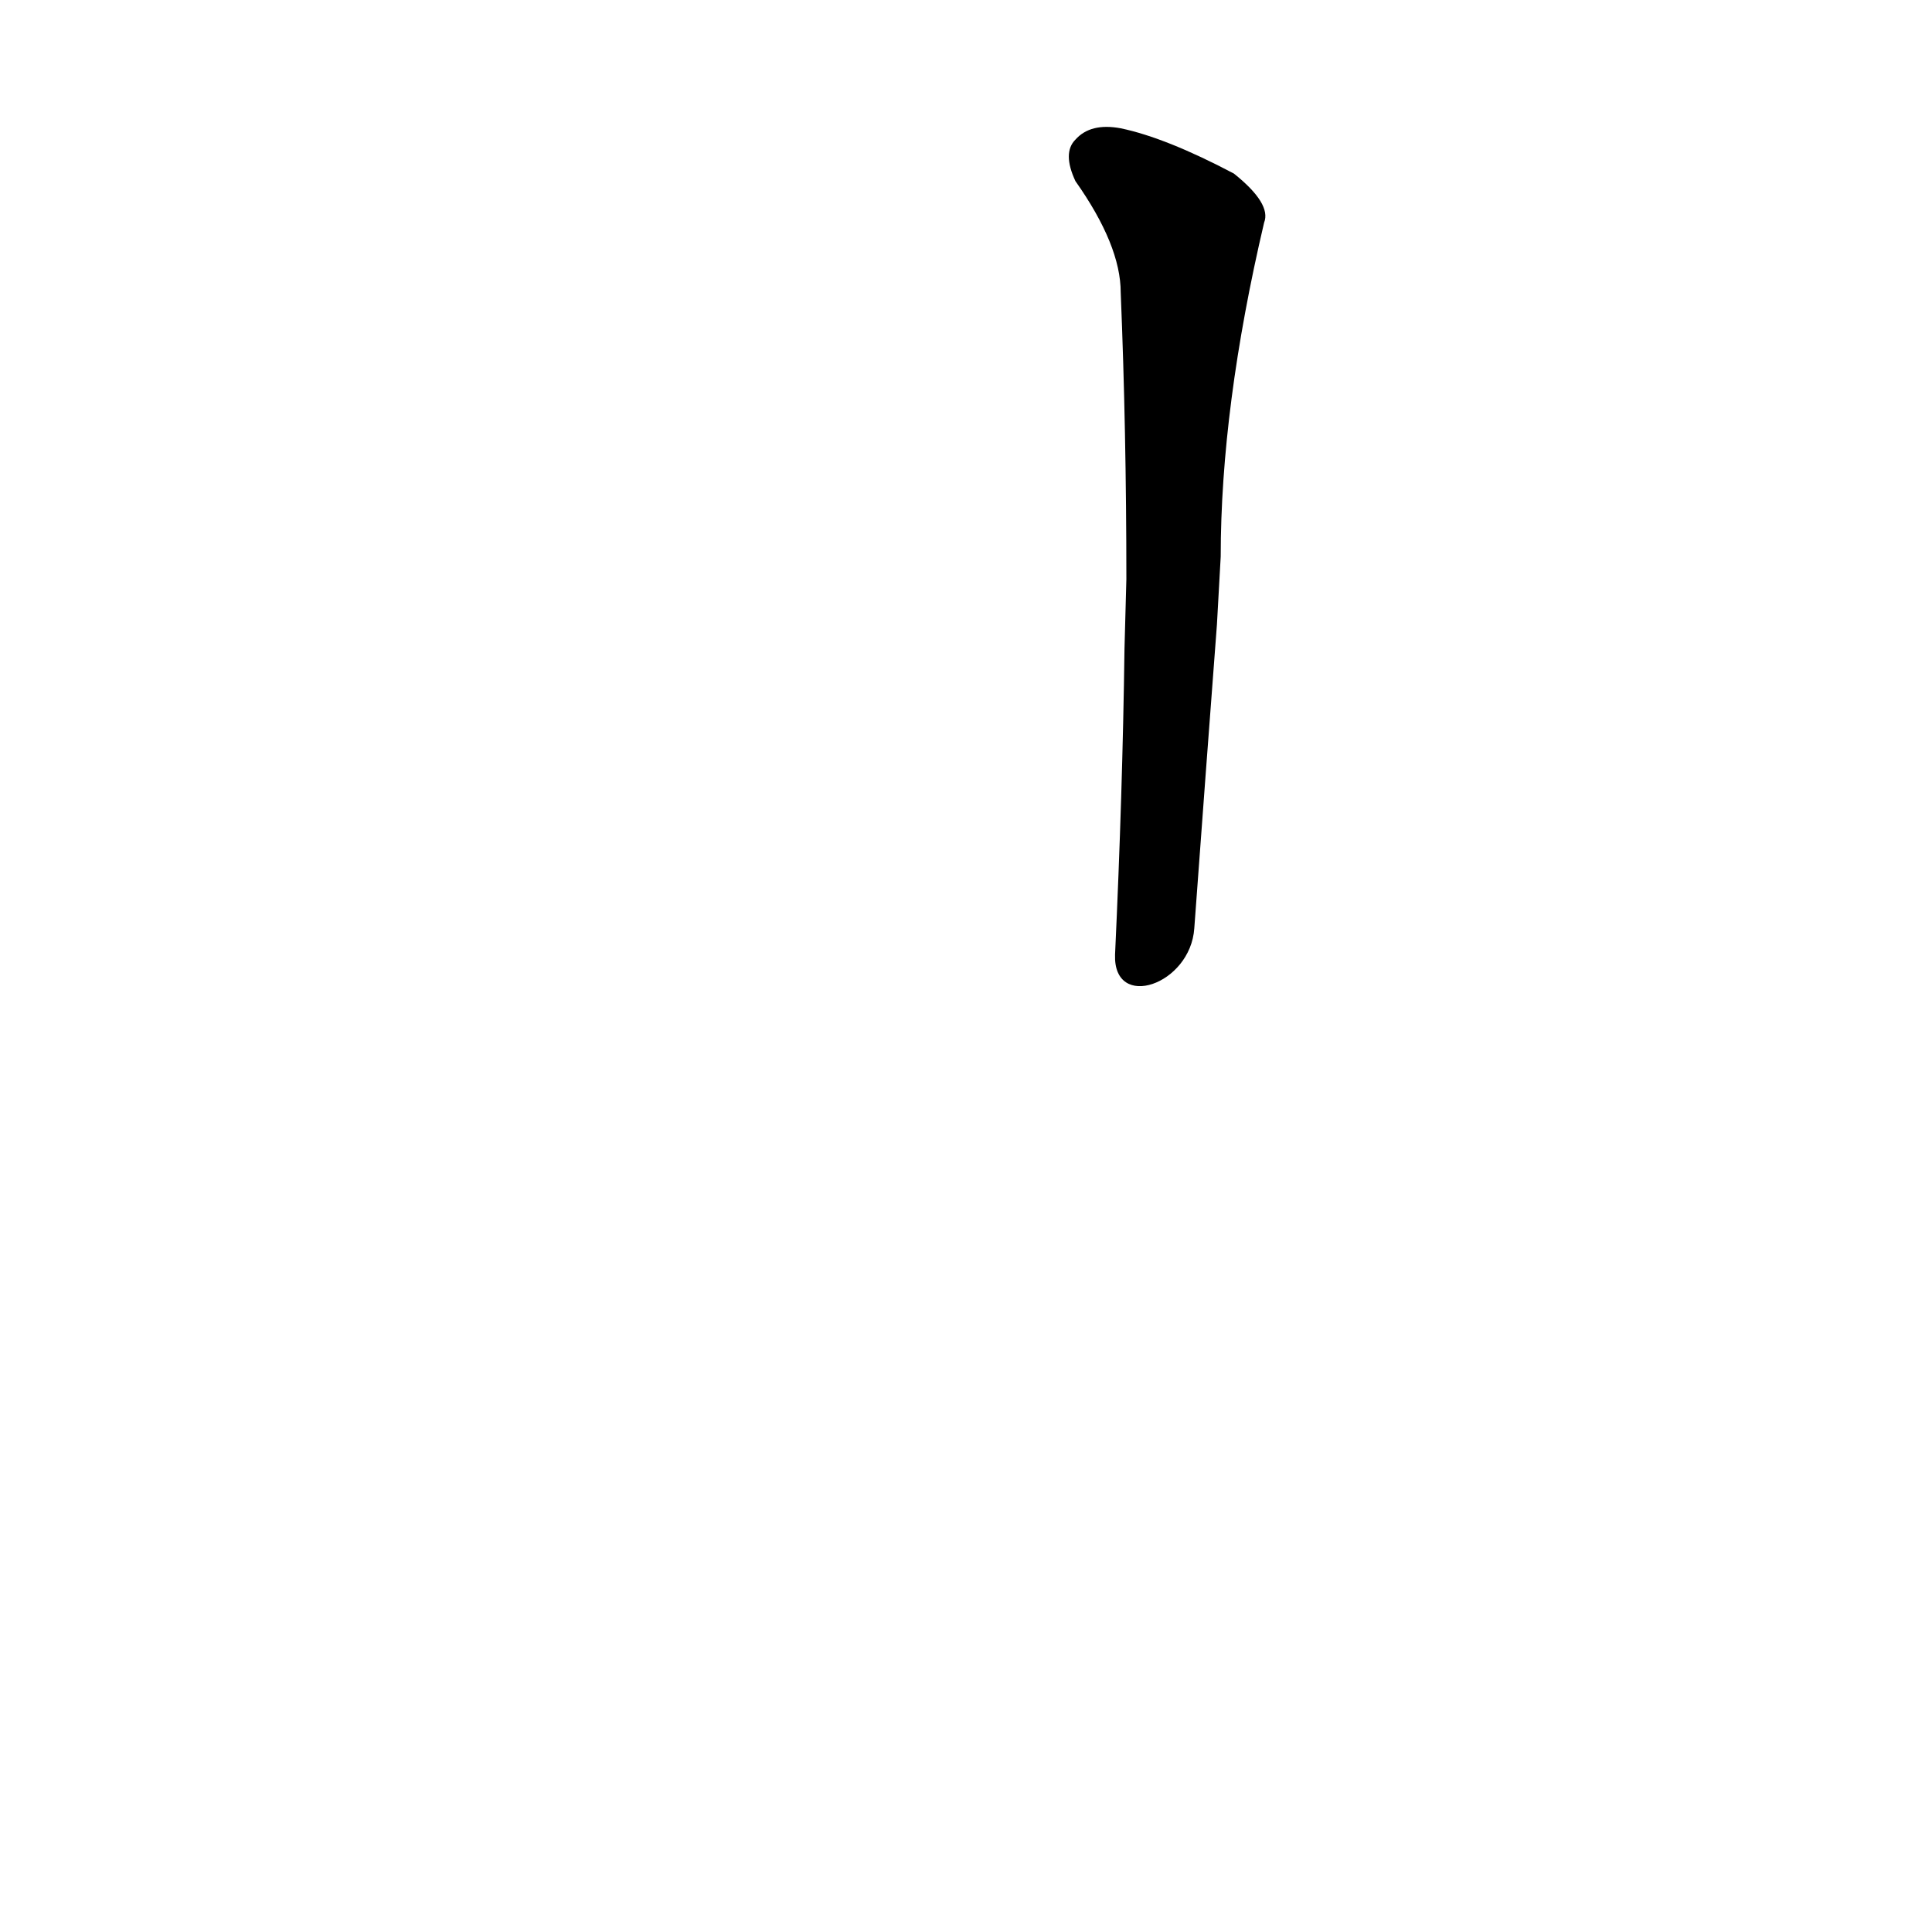 <?xml version='1.0' encoding='utf-8'?>
<svg xmlns="http://www.w3.org/2000/svg" version="1.1" viewBox="0 0 1024 1024"><g transform="scale(1, -1) translate(0, -900)"><path d="M 633 408 Q 639 490 645 569 L 647 605 Q 647 684 670 782 Q 674 792 654 808 Q 618 827 594 832 Q 578 835 570 826 Q 563 819 570 804 Q 594 770 594 745 Q 597 672 597 593 L 596 556 Q 595 480 591 394 C 590 364 631 378 633 408 Z" fill="black" /></g></svg>
